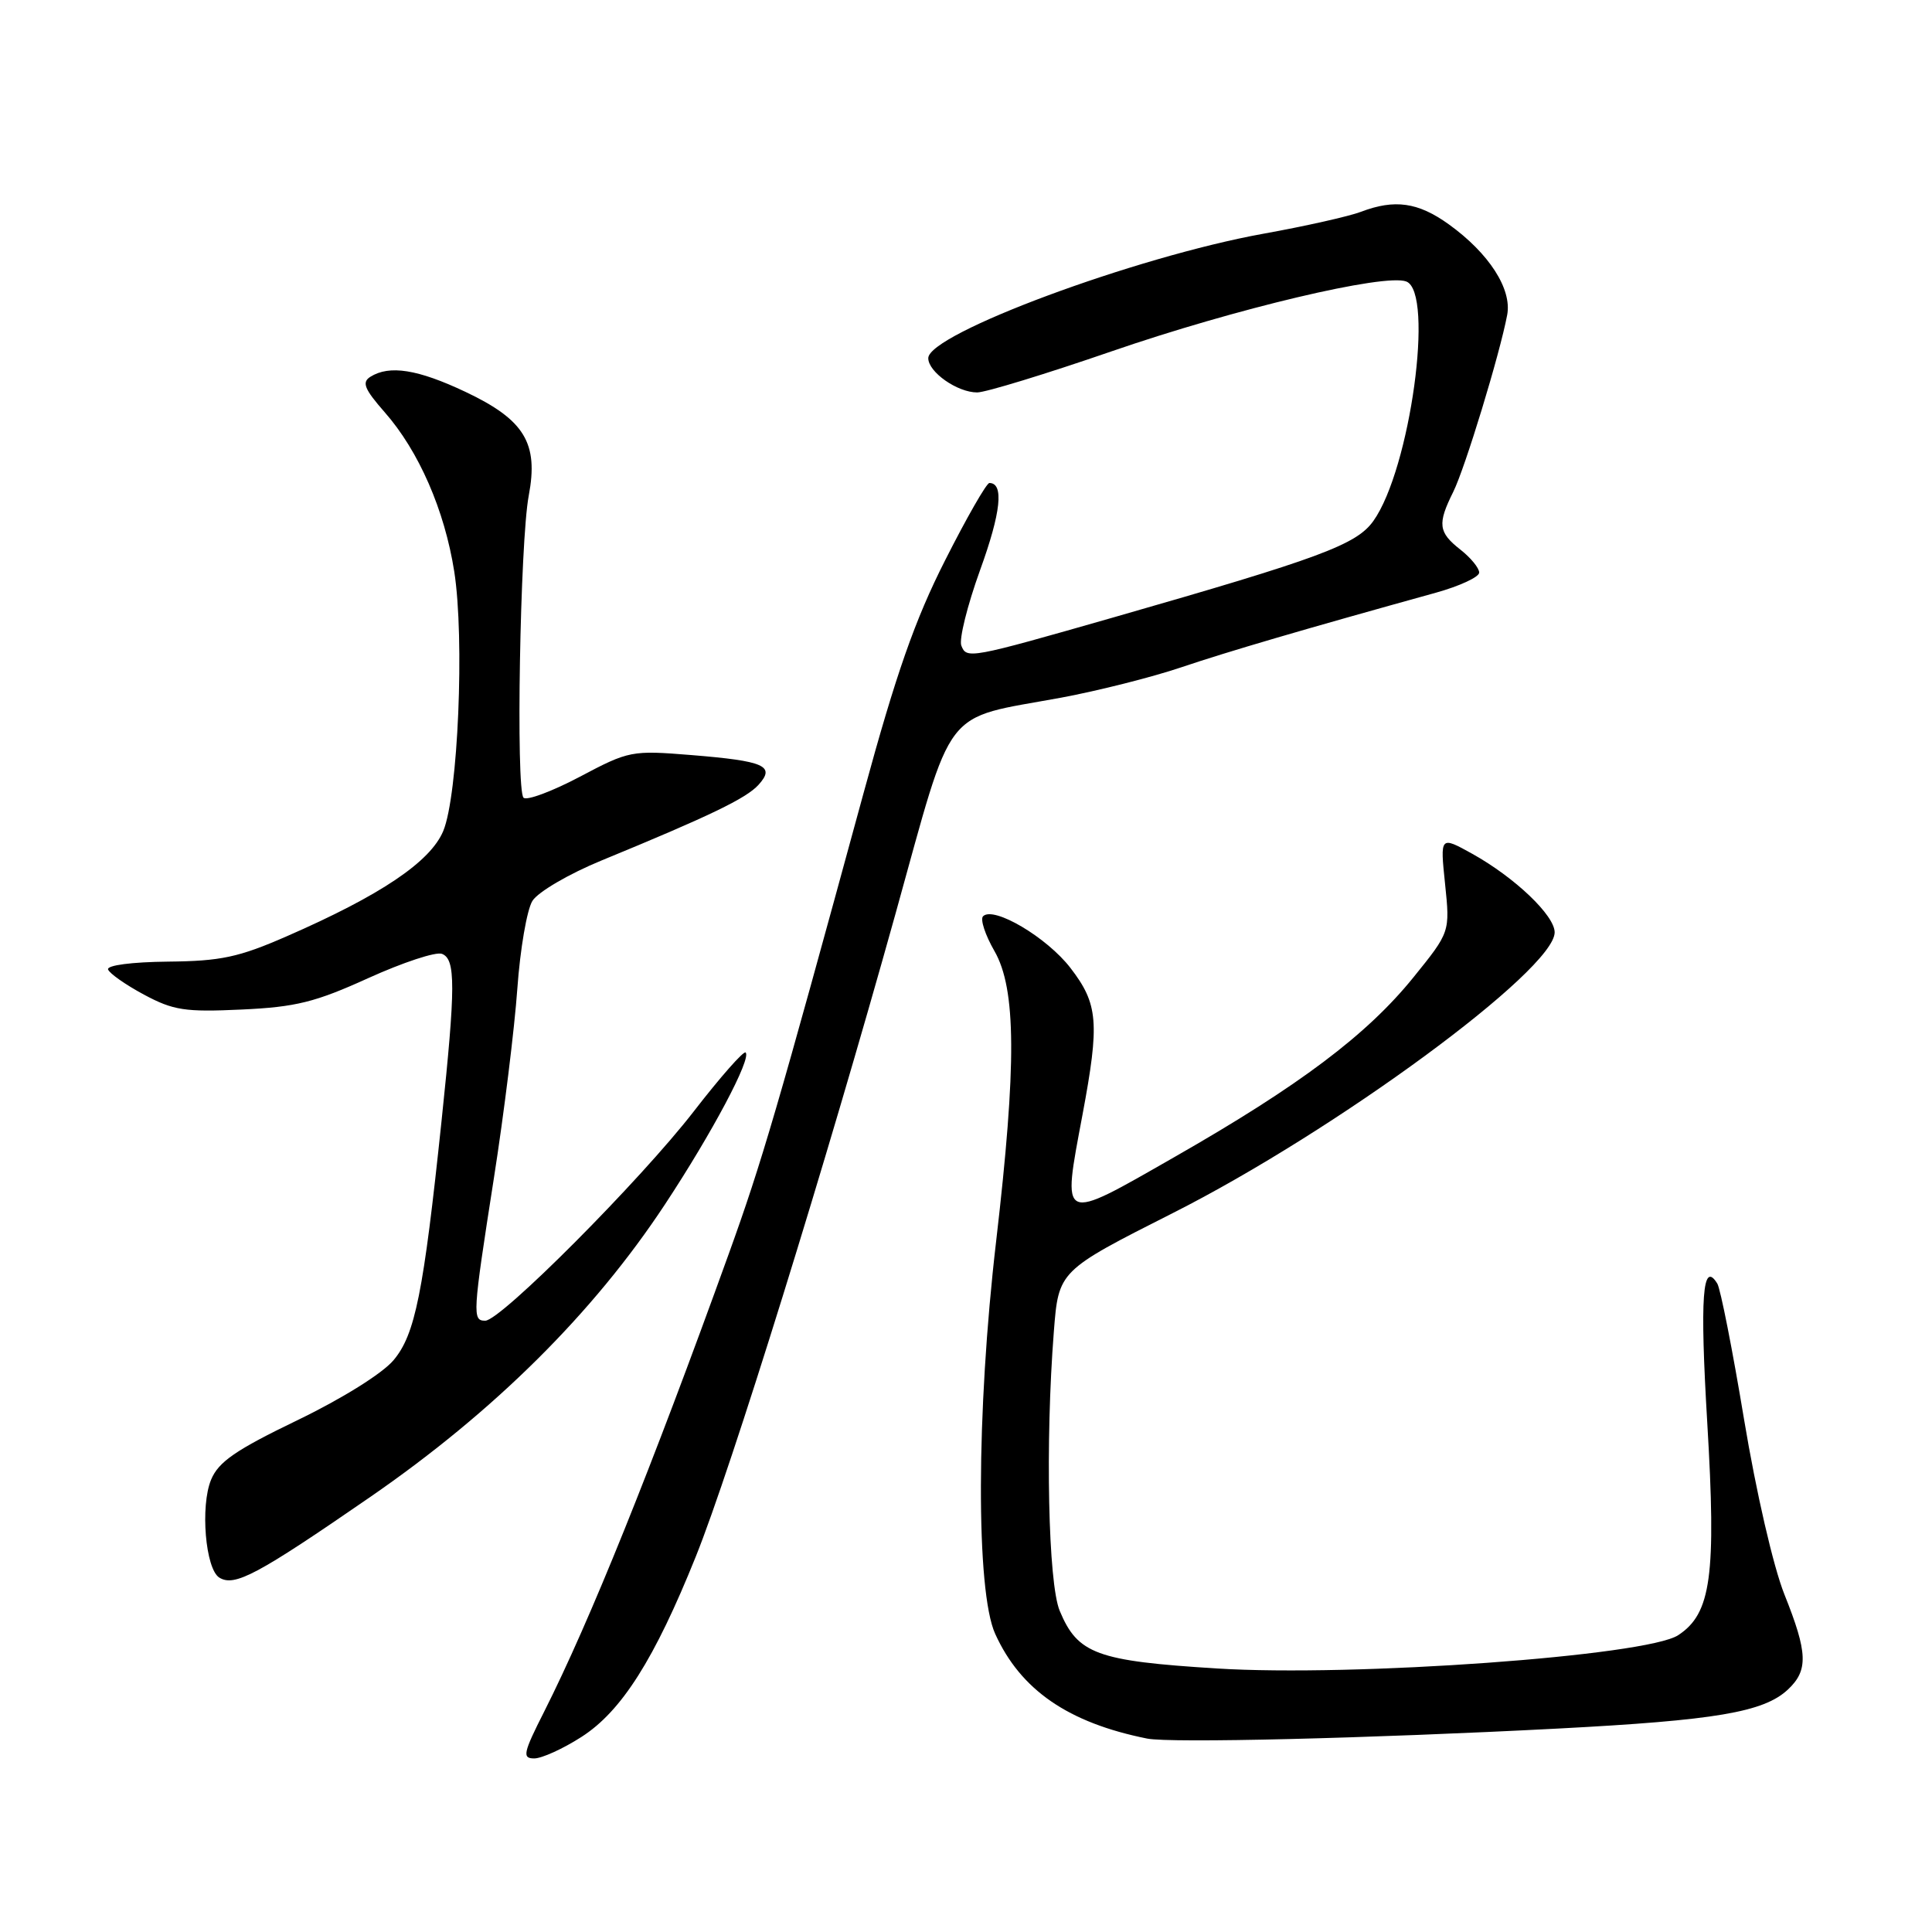 <?xml version="1.0" encoding="UTF-8" standalone="no"?>
<!DOCTYPE svg PUBLIC "-//W3C//DTD SVG 1.1//EN" "http://www.w3.org/Graphics/SVG/1.1/DTD/svg11.dtd" >
<svg xmlns="http://www.w3.org/2000/svg" xmlns:xlink="http://www.w3.org/1999/xlink" version="1.1" viewBox="0 0 256 256">
 <g >
 <path fill="currentColor"
d=" M 77.05 230.15 C 82.36 226.75 86.73 219.85 92.19 206.27 C 96.87 194.65 109.42 154.25 118.65 121.11 C 126.47 93.00 124.64 95.39 140.63 92.44 C 145.51 91.53 152.65 89.73 156.50 88.43 C 162.75 86.32 172.72 83.40 190.25 78.54 C 193.41 77.66 196.00 76.46 196.00 75.87 C 196.00 75.27 194.88 73.90 193.50 72.82 C 190.58 70.53 190.45 69.42 192.56 65.18 C 194.12 62.05 198.73 46.93 199.71 41.73 C 200.36 38.30 197.30 33.56 191.98 29.73 C 187.91 26.80 184.80 26.36 180.32 28.07 C 178.77 28.66 172.96 29.97 167.40 30.97 C 150.47 34.03 123.00 44.23 123.00 47.46 C 123.00 49.30 126.85 52.00 129.48 52.00 C 130.59 52.00 138.60 49.55 147.27 46.56 C 163.71 40.89 183.49 36.21 186.34 37.30 C 190.08 38.74 186.86 62.17 181.98 69.03 C 179.74 72.18 174.92 73.96 147.50 81.82 C 128.46 87.27 128.07 87.34 127.38 85.54 C 127.06 84.71 128.18 80.21 129.87 75.53 C 132.64 67.90 133.05 64.00 131.10 64.00 C 130.72 64.00 128.08 68.61 125.23 74.25 C 121.23 82.14 118.75 89.23 114.45 105.00 C 102.95 147.15 100.95 153.99 96.58 166.10 C 86.26 194.70 78.12 214.88 72.13 226.75 C 69.32 232.30 69.17 233.00 70.79 233.00 C 71.79 233.00 74.61 231.72 77.05 230.15 Z  M 206.50 229.04 C 227.32 227.95 233.69 226.87 236.89 223.89 C 239.63 221.33 239.55 219.03 236.44 211.26 C 234.97 207.57 232.71 197.77 231.10 188.10 C 229.57 178.87 227.97 170.76 227.55 170.08 C 225.59 166.91 225.23 171.86 226.22 188.50 C 227.43 208.81 226.74 213.81 222.37 216.67 C 218.19 219.42 179.35 222.22 161.23 221.08 C 145.32 220.09 142.80 219.16 140.42 213.45 C 138.89 209.79 138.49 191.14 139.64 176.44 C 140.27 168.39 140.27 168.39 155.38 160.75 C 177.01 149.83 206.00 128.51 206.00 123.54 C 206.00 121.30 200.72 116.27 195.08 113.13 C 190.82 110.77 190.82 110.77 191.48 117.13 C 192.14 123.50 192.14 123.50 187.29 129.50 C 181.13 137.12 172.19 143.85 155.63 153.31 C 140.38 162.03 140.72 162.19 143.44 147.69 C 145.72 135.51 145.52 133.04 141.85 128.27 C 138.73 124.21 131.65 120.02 130.26 121.41 C 129.86 121.81 130.54 123.88 131.77 126.02 C 134.66 131.05 134.72 141.06 131.99 164.50 C 129.35 187.07 129.30 210.86 131.87 216.50 C 135.25 223.94 141.54 228.27 152.00 230.37 C 155.11 230.99 181.32 230.35 206.50 229.04 Z  M 49.07 198.35 C 65.49 187.02 78.63 173.97 88.11 159.59 C 94.40 150.05 99.59 140.26 98.80 139.46 C 98.54 139.21 95.45 142.71 91.94 147.25 C 84.86 156.40 66.34 175.00 64.30 175.00 C 62.57 175.00 62.61 174.24 65.44 156.13 C 66.79 147.53 68.18 136.22 68.55 131.00 C 68.92 125.78 69.82 120.54 70.55 119.37 C 71.29 118.19 75.39 115.79 79.70 114.02 C 94.07 108.11 98.88 105.79 100.51 103.99 C 102.78 101.48 101.32 100.84 91.61 100.05 C 83.69 99.41 83.35 99.47 76.82 102.93 C 73.14 104.87 69.79 106.12 69.37 105.70 C 68.34 104.68 68.91 71.75 70.06 65.68 C 71.38 58.71 69.50 55.63 61.69 51.93 C 55.35 48.93 51.60 48.34 49.07 49.93 C 47.92 50.66 48.28 51.55 50.97 54.62 C 55.50 59.77 58.91 67.60 60.19 75.73 C 61.58 84.60 60.70 105.40 58.73 110.12 C 57.02 114.20 50.44 118.63 38.00 124.06 C 31.62 126.85 29.27 127.35 22.25 127.42 C 17.50 127.47 14.14 127.90 14.32 128.46 C 14.50 128.98 16.63 130.48 19.07 131.79 C 22.97 133.88 24.51 134.12 32.00 133.77 C 39.20 133.44 41.77 132.80 48.81 129.60 C 53.38 127.53 57.77 126.08 58.56 126.39 C 60.39 127.09 60.38 130.69 58.51 148.50 C 56.11 171.36 55.01 176.84 52.14 180.24 C 50.66 182.00 45.32 185.33 39.40 188.19 C 31.23 192.13 28.95 193.70 27.97 196.07 C 26.52 199.57 27.22 207.90 29.06 209.04 C 31.08 210.29 34.09 208.68 49.07 198.35 Z "/>
</g>
</svg>